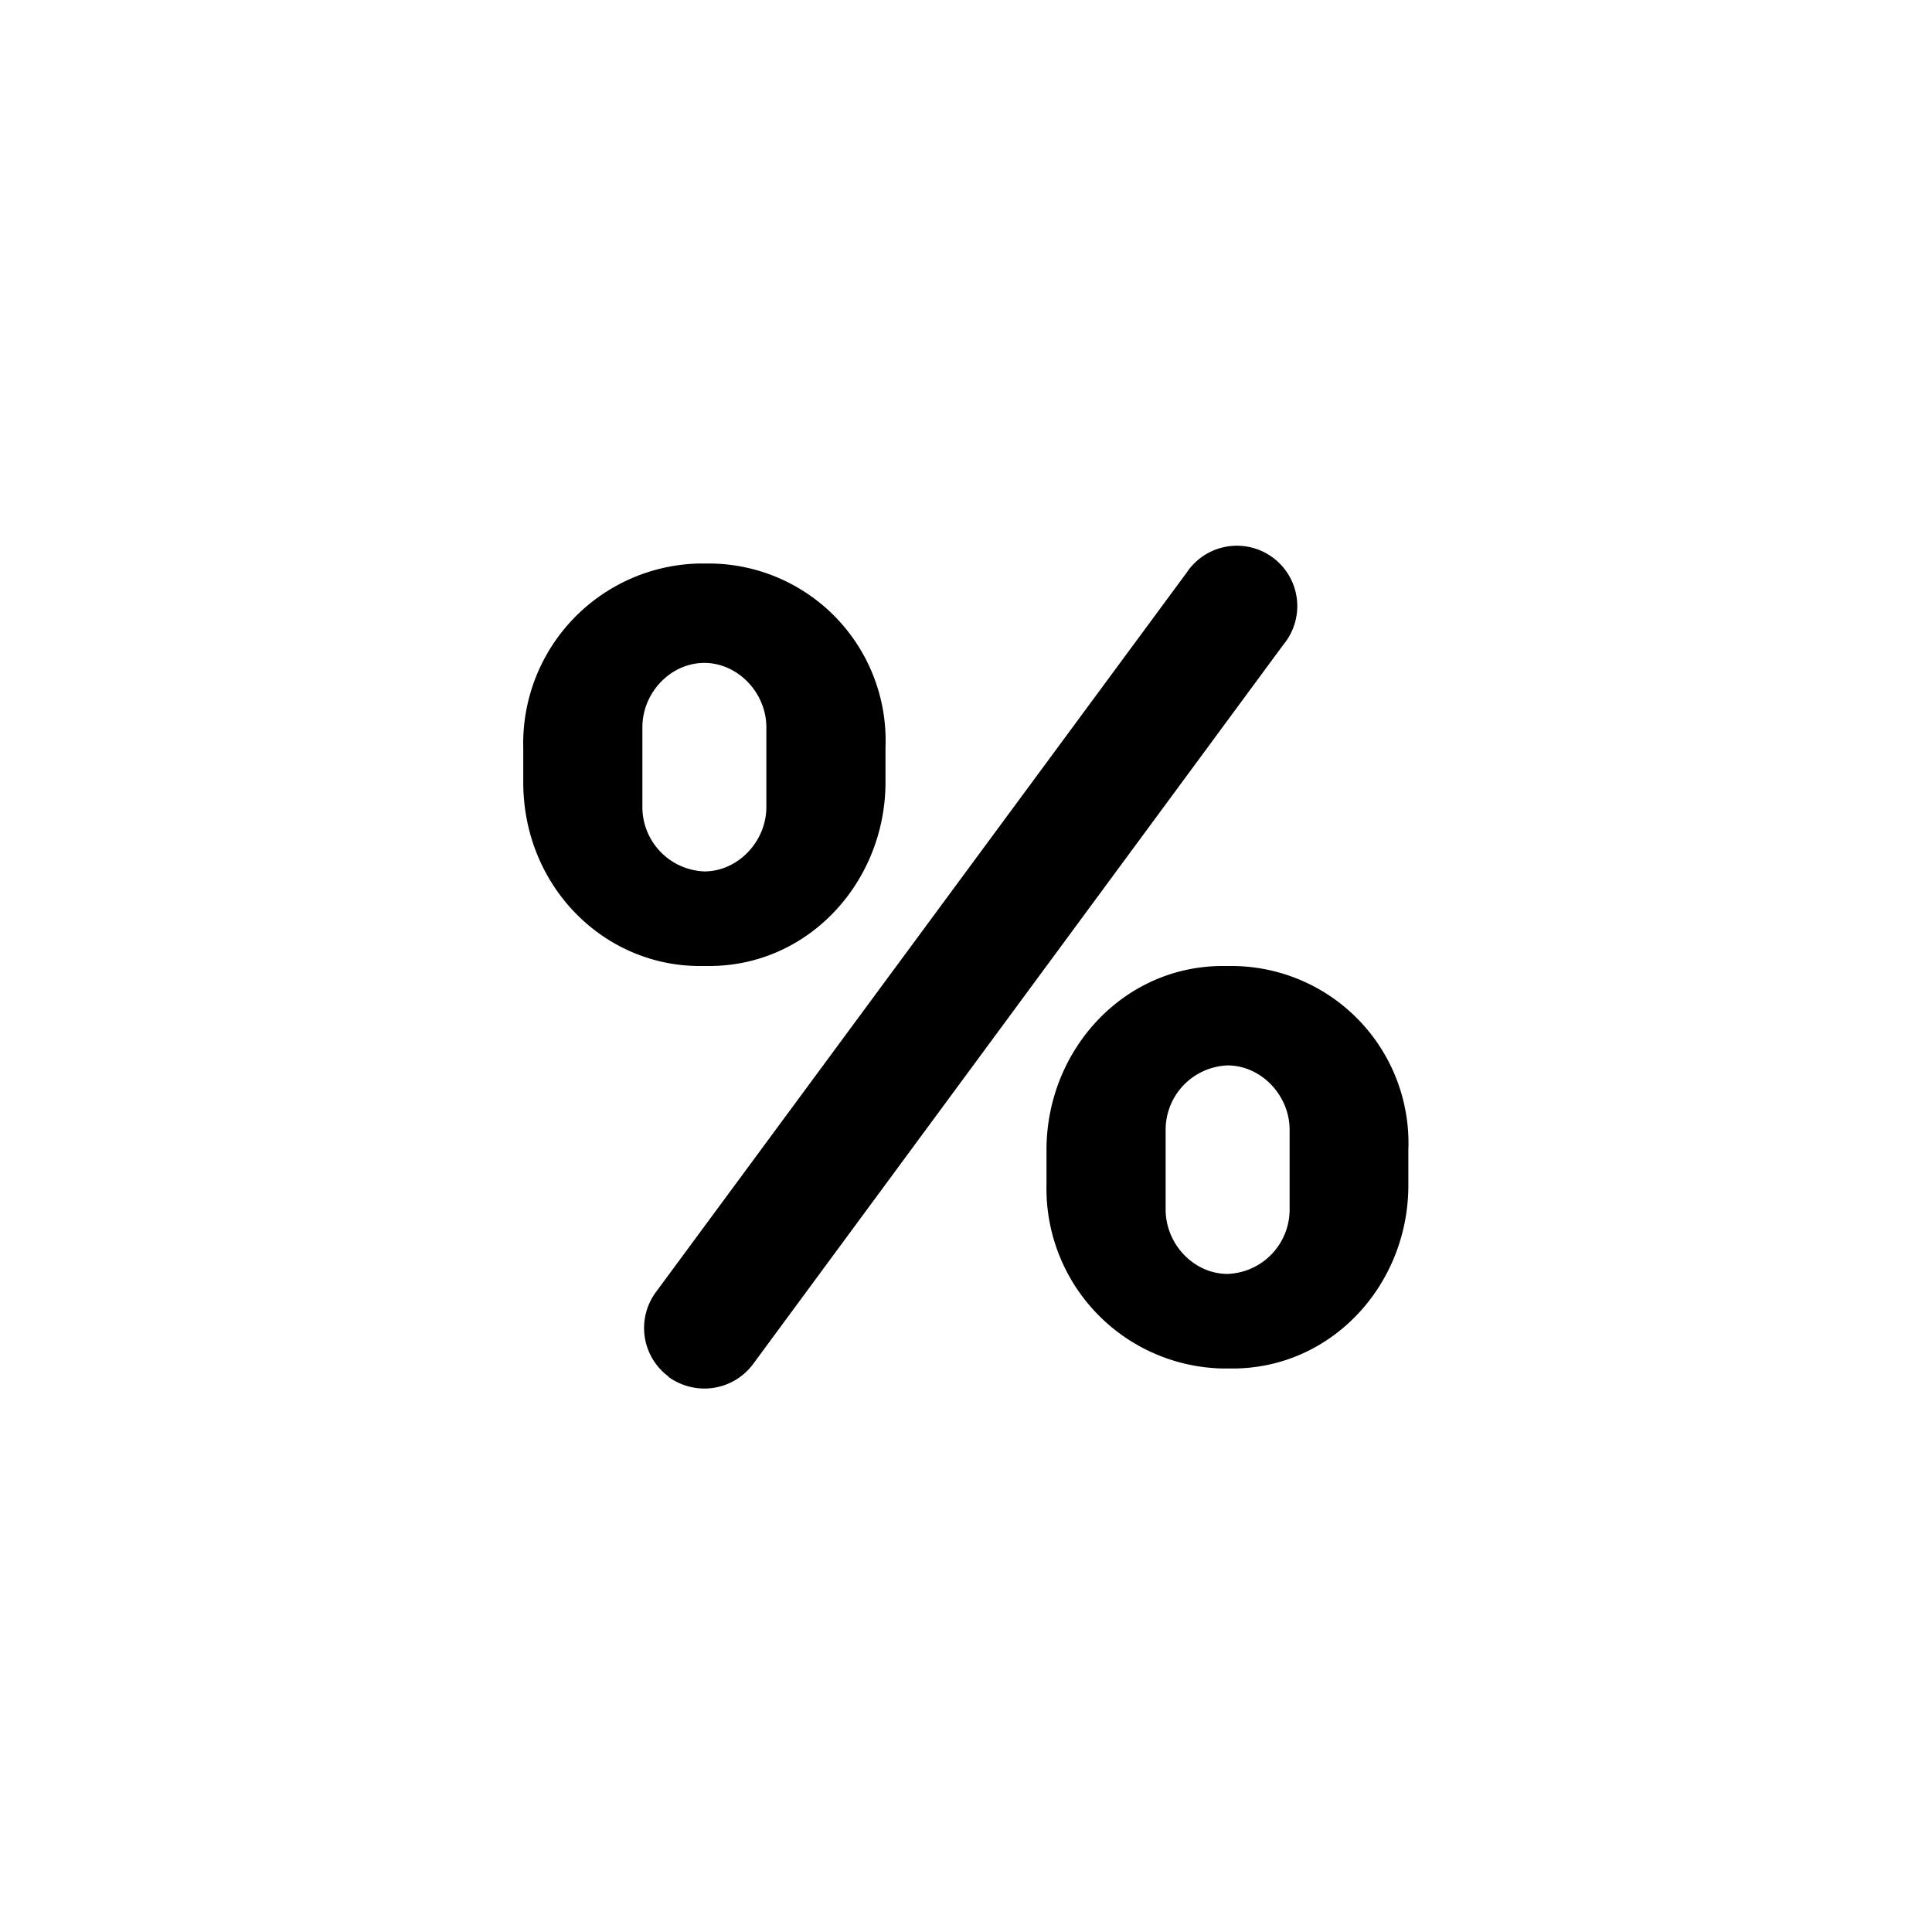 <svg focusable="false" viewBox="0 0 48 48" xmlns="http://www.w3.org/2000/svg"><path fill-rule="evenodd" clip-rule="evenodd" d="M16.61 34.2a1.5 1.5 0 01-.32-2.09l13.19-17.88a1.5 1.5 0 112.41 1.78L18.71 33.89c-.5.67-1.43.8-2.1.32zm1-20.2h-.23A4.47 4.47 0 0013 18.57v.86c0 2.6 2.01 4.57 4.38 4.57h.24C20.1 24 22 21.9 22 19.43v-.86A4.4 4.4 0 0017.62 14zm1.43 6.05c0 .86-.71 1.6-1.54 1.6a1.6 1.6 0 01-1.54-1.6v-1.98c0-.86.7-1.6 1.54-1.6.83 0 1.54.74 1.54 1.6v1.98zM30.38 24h.24a4.4 4.4 0 014.37 4.57v.86C35 31.9 33.1 34 30.62 34h-.24A4.47 4.47 0 0126 29.43v-.86C26 26.1 27.9 24 30.38 24zm.12 7.65a1.6 1.6 0 001.54-1.6v-1.98c0-.86-.71-1.6-1.54-1.6a1.6 1.6 0 00-1.54 1.6v1.98c0 .86.7 1.6 1.54 1.6z" fill="currentColor"/></svg>
